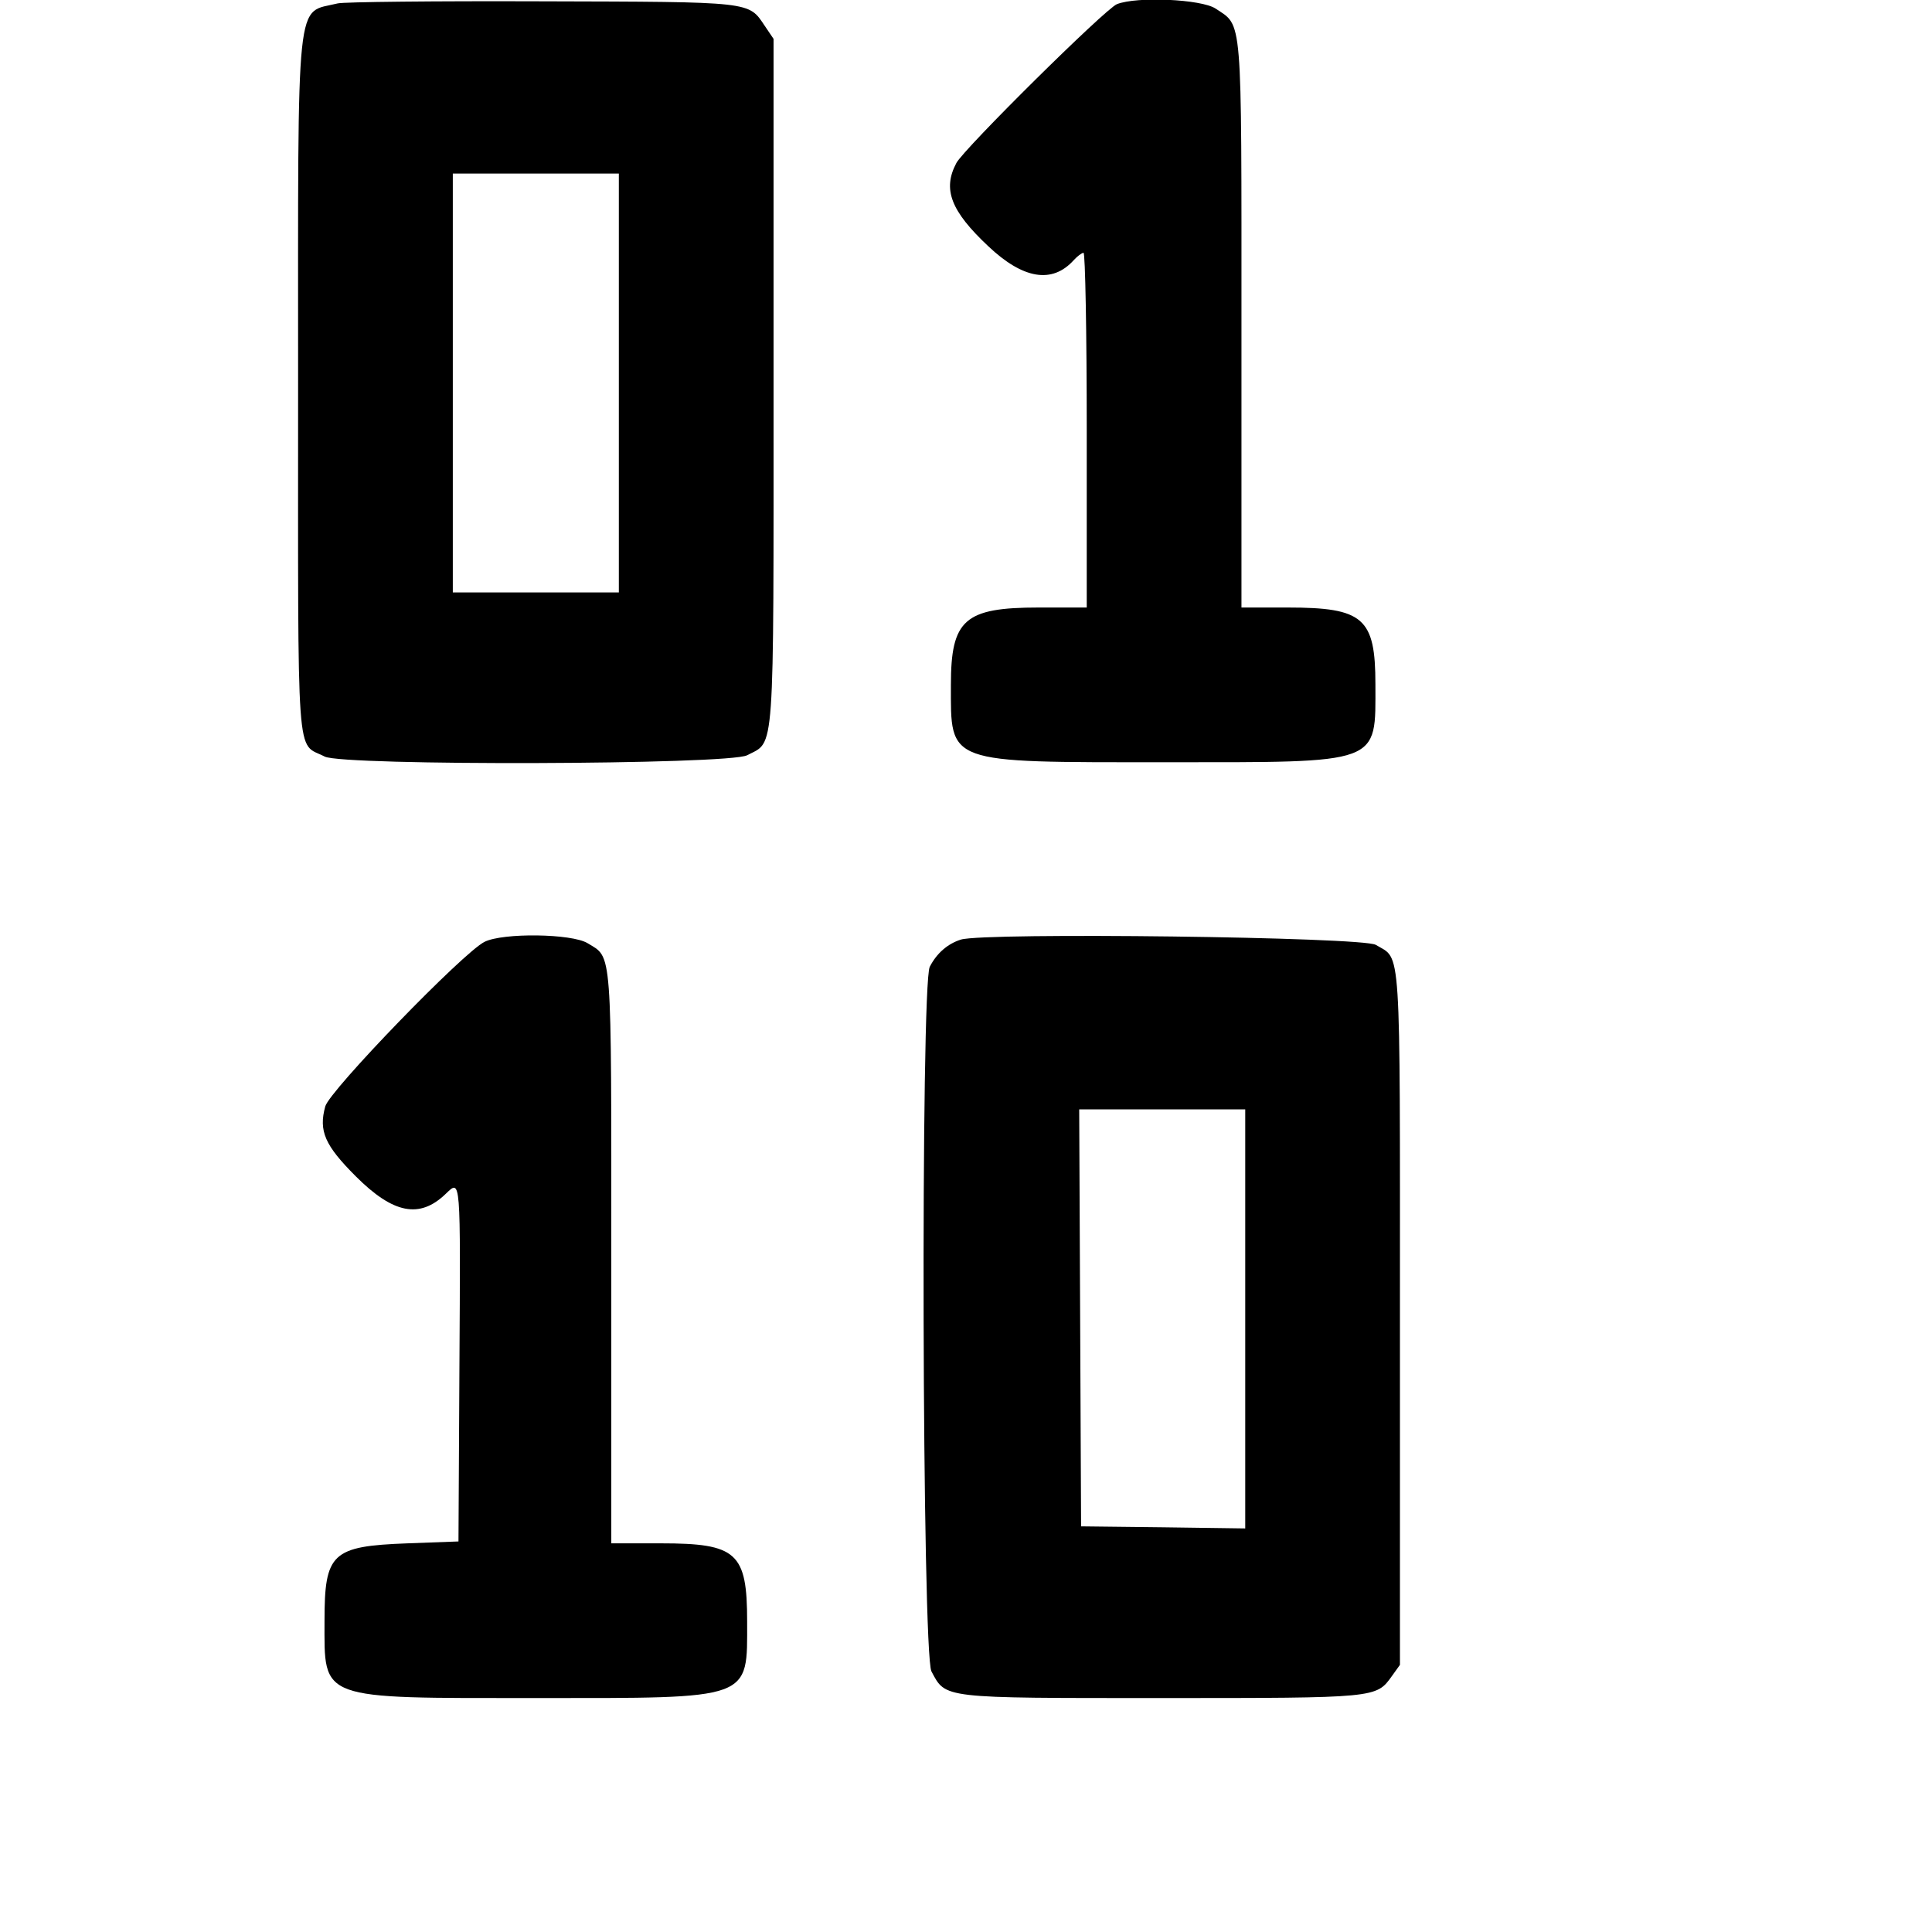 <?xml version="1.0" standalone="no"?>
<!DOCTYPE svg PUBLIC "-//W3C//DTD SVG 20010904//EN"
 "http://www.w3.org/TR/2001/REC-SVG-20010904/DTD/svg10.dtd">
<svg version="1.0" xmlns="http://www.w3.org/2000/svg"
 width="512pt" height="512pt" viewBox="0 0 512 512"
 preserveAspectRatio="xMidYMid meet">
<g transform="translate(0,512) scale(0.05,-0.05)"
fill="#000000" stroke="none">
<path d="M1790 10222 c-225 -56 -210 93 -210 -2017 0 -2063 -12 -1896 141
-1975 97 -50 2143 -44 2239 7 148 78 140 -39 140 1985 l0 1812 -46 68 c-88
131 -58 128 -1184 131 -561 2 -1047 -3 -1080 -11z m1490 -2012 l0 -1110 -440
0 -440 0 0 1110 0 1110 440 0 440 0 0 -1110z"/>
<path d="M5920 10218 c-61 -24 -811 -766 -851 -842 -74 -139 -30 -254 169
-441 185 -175 339 -200 453 -74 19 21 43 39 52 39 9 0 17 -423 17 -940 l0
-940 -255 0 c-393 0 -465 -64 -465 -410 0 -421 -31 -410 1130 -410 1160 0
1120 -15 1120 413 0 352 -63 407 -465 407 l-245 0 0 1495 c0 1667 7 1583 -138
1680 -75 49 -415 65 -522 23z"/>
<path d="M2568 5248 c-112 -55 -821 -788 -844 -872 -36 -131 -2 -207 162 -371
198 -198 338 -226 476 -93 81 77 79 102 73 -922 l-5 -920 -270 -10 c-401 -15
-440 -51 -440 -410 0 -424 -38 -410 1121 -410 1154 0 1119 -13 1119 406 0 365
-54 414 -457 414 l-263 0 0 1511 c0 1668 6 1589 -126 1670 -84 51 -448 56
-546 7z"/>
<path d="M5093 5260 c-70 -22 -128 -72 -165 -144 -49 -95 -41 -3643 9 -3735
77 -144 49 -141 1218 -141 1143 0 1139 0 1222 116 l43 60 0 1834 c0 2029 8
1900 -128 1982 -68 42 -2072 67 -2199 28z m1507 -2010 l0 -1111 -435 6 -435 5
-5 1105 -5 1105 440 0 440 0 0 -1110z"/>
</g>
</svg>
